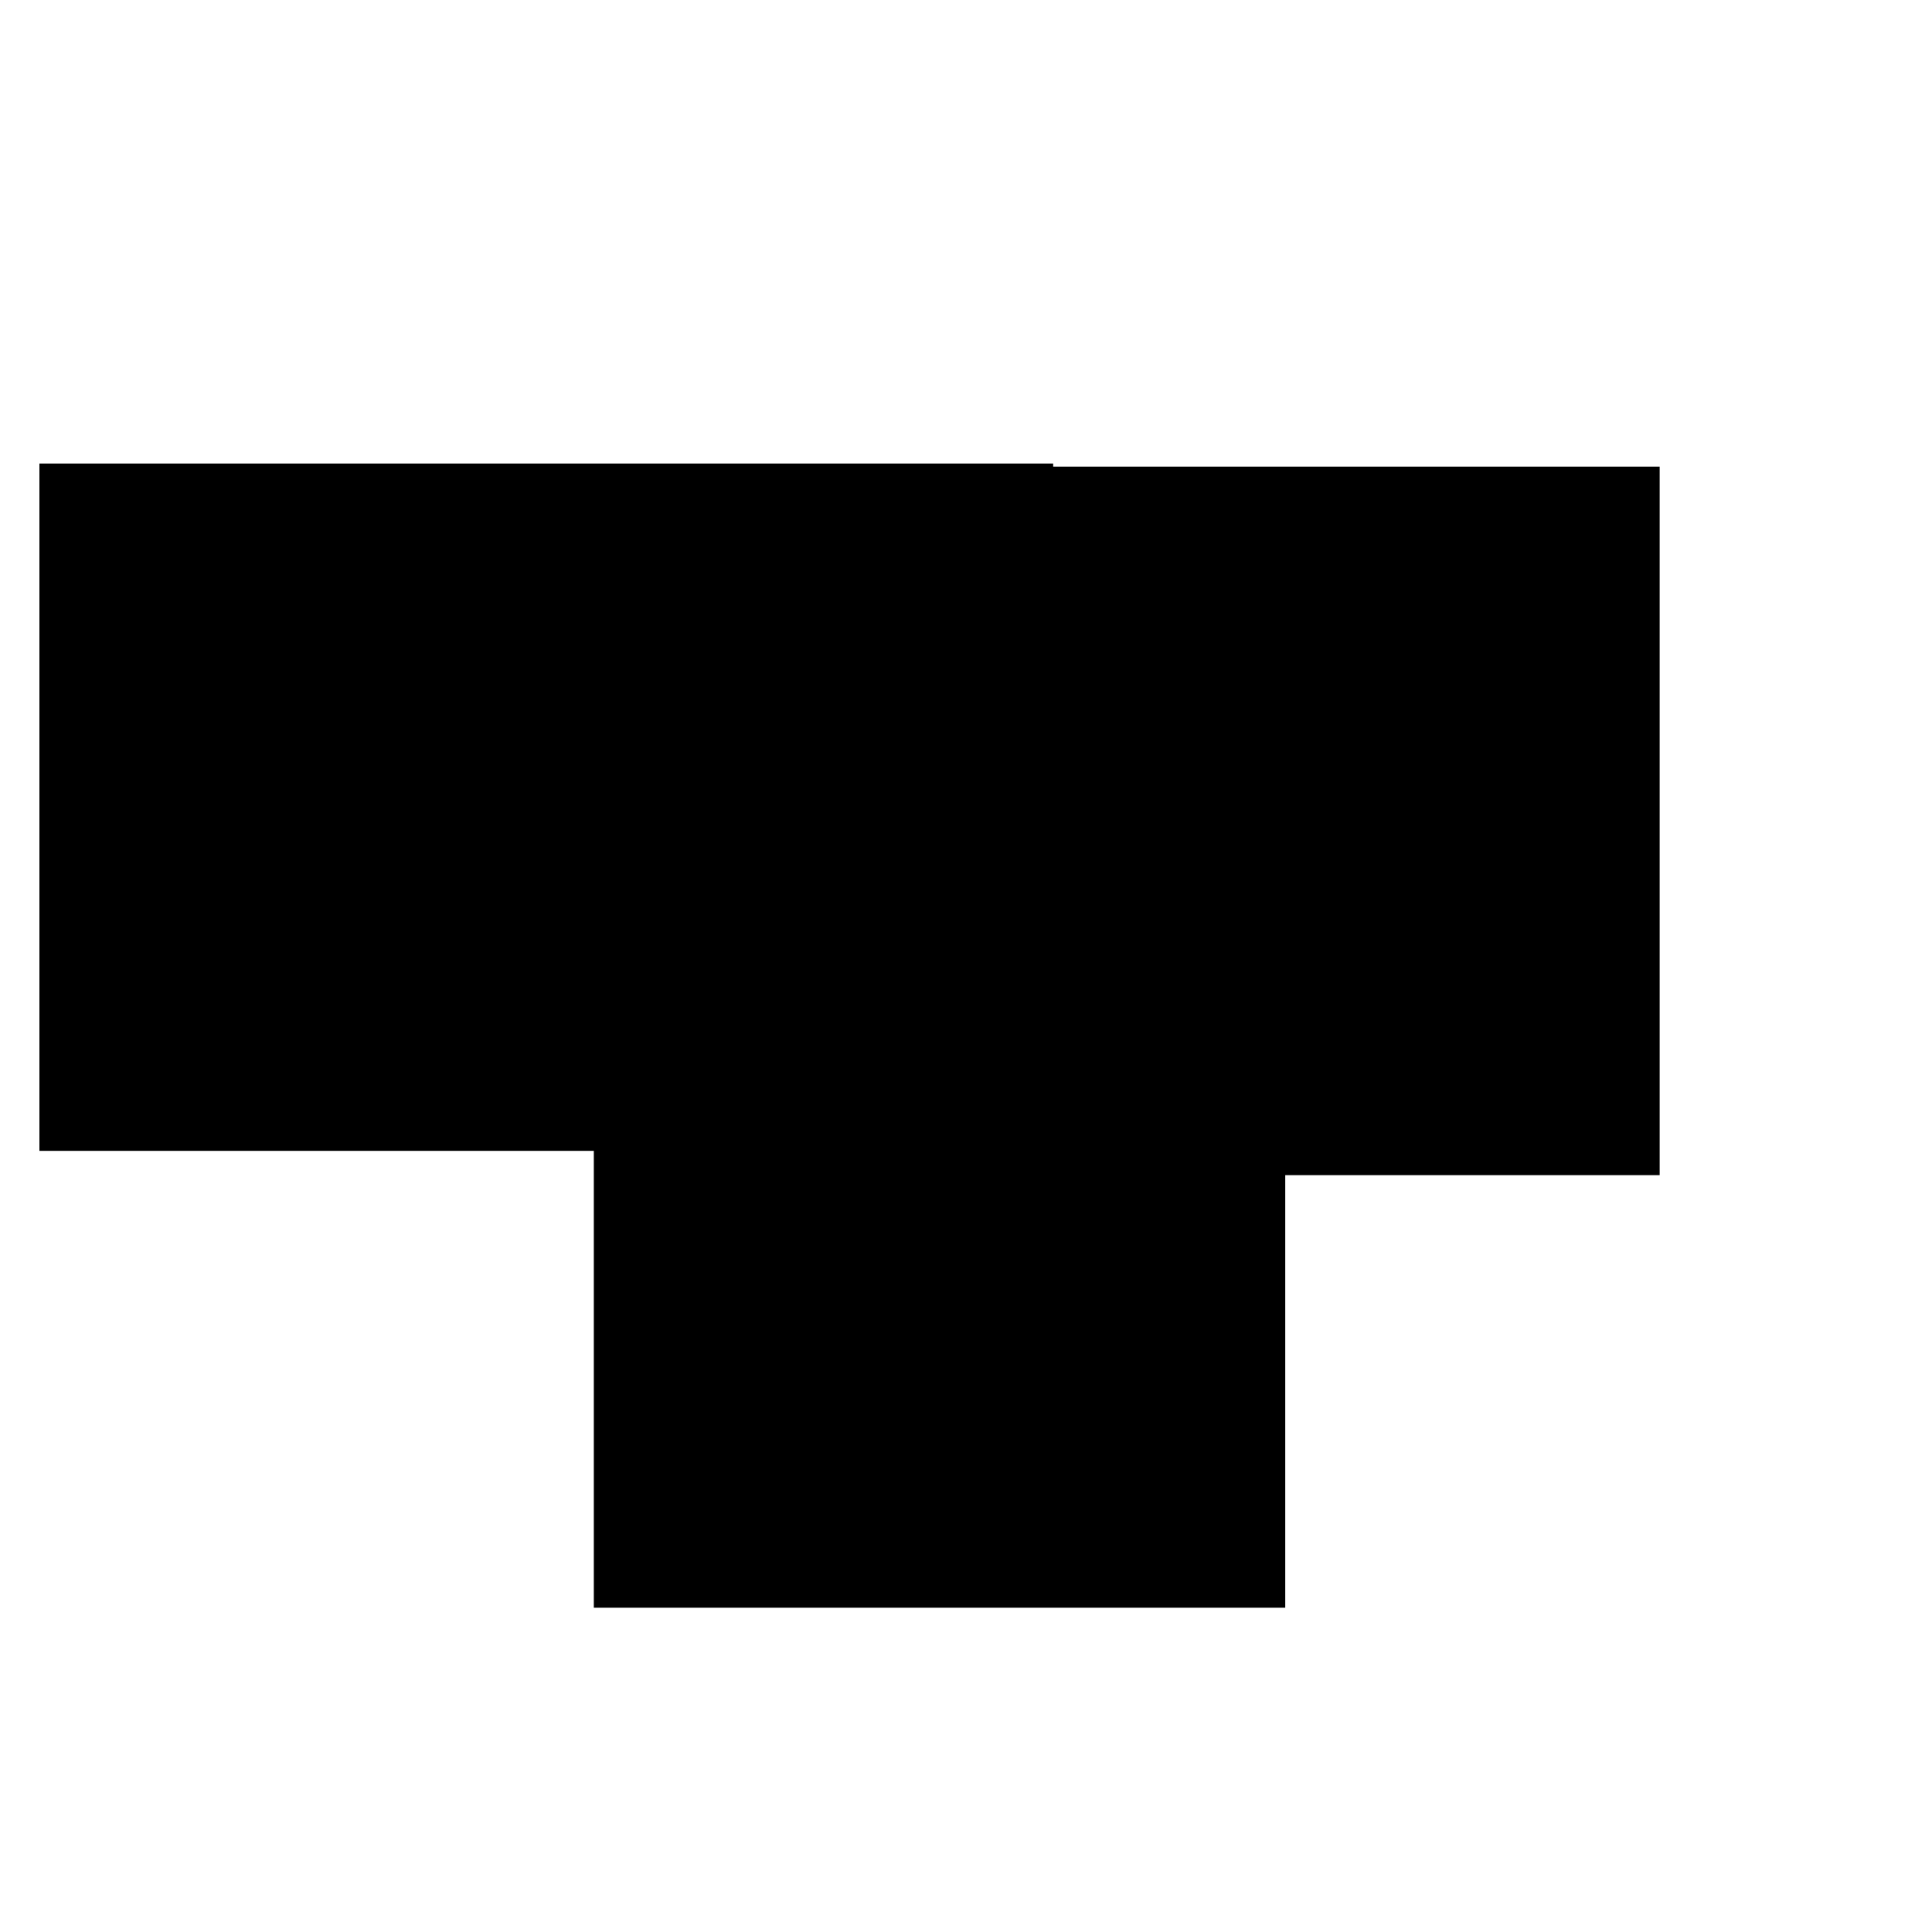 <?xml version="1.0" encoding="UTF-8" standalone="no"?>
<svg
   xmlns:osb="http://www.openswatchbook.org/uri/2009/osb"
   xmlns:dc="http://purl.org/dc/elements/1.1/"
   xmlns:cc="http://creativecommons.org/ns#"
   xmlns:rdf="http://www.w3.org/1999/02/22-rdf-syntax-ns#"
   xmlns:svg="http://www.w3.org/2000/svg"
   xmlns="http://www.w3.org/2000/svg"
   xmlns:sodipodi="http://sodipodi.sourceforge.net/DTD/sodipodi-0.dtd"
   xmlns:inkscape="http://www.inkscape.org/namespaces/inkscape"
   width="2500"
   height="2500"
   viewBox="0 -50 50 50"
   version="1.1"
   id="svg1094"
   sodipodi:docname="mask1_large.svg"
   inkscape:version="1.0.2 (1.0.2+r75+1)"
   inkscape:export-filename="/home/fh/google_drive/work/projects/niot/tests/y_net_hand_drawing/mask1_large.png"
   inkscape:export-xdpi="7.9871998"
   inkscape:export-ydpi="7.9871998"
   inkscape:label="Layer">
  <sodipodi:namedview
     pagecolor="#ffffff"
     bordercolor="#666666"
     borderopacity="1"
     objecttolerance="10"
     gridtolerance="10"
     guidetolerance="10"
     inkscape:pageopacity="0"
     inkscape:pageshadow="2"
     inkscape:window-width="1853"
     inkscape:window-height="1018"
     id="namedview1096"
     showgrid="false"
     inkscape:zoom="0.23277955"
     inkscape:cx="1106.8776"
     inkscape:cy="1342.1796"
     inkscape:window-x="67"
     inkscape:window-y="1114"
     inkscape:window-maximized="1"
     inkscape:current-layer="svg1094"
     inkscape:document-rotation="0" />
  <defs
     id="defs1082">
    <linearGradient
       id="linearGradient4841"
       osb:paint="solid">
      <stop
         style="stop-color:#ffffff;stop-opacity:1;"
         offset="0"
         id="stop4839" />
    </linearGradient>
    <linearGradient
       id="linearGradient4003"
       osb:paint="solid">
      <stop
         style="stop-color:#ffffff;stop-opacity:1;"
         offset="0"
         id="stop4001" />
    </linearGradient>
    <inkscape:path-effect
       effect="bspline"
       id="path-effect1118"
       is_visible="true"
       lpeversion="1"
       weight="33.333"
       steps="2"
       helper_size="0"
       apply_no_weight="true"
       apply_with_weight="true"
       only_selected="false" />
    <inkscape:path-effect
       effect="bspline"
       id="path-effect1114"
       is_visible="true"
       lpeversion="1"
       weight="33.333"
       steps="2"
       helper_size="0"
       apply_no_weight="true"
       apply_with_weight="true"
       only_selected="false" />
    <inkscape:path-effect
       effect="bspline"
       id="path-effect1110"
       is_visible="true"
       lpeversion="1"
       weight="33.333"
       steps="2"
       helper_size="0"
       apply_no_weight="true"
       apply_with_weight="true"
       only_selected="false" />
  </defs>
  <rect
     x="0"
     y="-50"
     width="50"
     height="50"
     stroke-width="0"
     fill="#ffffff"
     id="rect1084"
     style="display:inline" />
  <ellipse
     cx="26.188"
     cy="-20.348"
     fill="#000000"
     id="circle1086"
     style="display:none;stroke-width:0.133;stroke-miterlimit:4;stroke-dasharray:none"
     rx="1.41"
     ry="1.342" />
  <circle
     cx="25"
     cy="0"
     r="5"
     fill="#ff0000"
     id="circle1088"
     style="display:none" />
  <circle
     cx="0"
     cy="-50"
     r="3.162"
     fill="#0000ff"
     id="circle1090"
     style="display:none" />
  <circle
     cx="50"
     cy="-50"
     r="3.873"
     fill="#0000ff"
     id="circle1092"
     style="display:none" />
  <path
     style="display:none;fill:none;stroke:#000000;stroke-width:0.895;stroke-linecap:butt;stroke-linejoin:miter;stroke-miterlimit:4;stroke-dasharray:none;stroke-opacity:1"
     d="m 0,-50 c 0.434,2.279 0.868,4.557 1.281,6.202 0.414,1.645 0.808,2.657 1.175,3.46 0.367,0.803 0.709,1.398 1.207,1.905 0.498,0.507 1.153,0.926 1.723,1.135 0.57,0.209 1.054,0.209 1.538,0.263 0.484,0.053 0.968,0.16 1.525,0.24 0.557,0.08 1.186,0.133 1.646,0.16 0.46,0.027 0.75,0.027 1.041,0.133 0.291,0.107 0.581,0.32 0.871,0.506 0.29,0.187 0.581,0.346 0.726,0.426 0.145,0.08 2.76,2.958 3.195,3.278 0.436,0.32 1.307,0.96 2.106,1.652 0.799,0.693 1.525,1.439 1.912,1.919 0.387,0.48 0.436,0.693 0.484,0.799 0.048,0.106 0.097,0.106 0.121,0.133 0.024,0.027 0.024,0.08 0.436,0.533 0.412,0.453 1.235,1.306 1.719,1.732 0.484,0.426 0.629,0.426 0.702,0.453 0.073,0.027 0.073,0.08 0.097,0.107 0.024,0.027 0.073,0.027 0.121,0.08 0.048,0.053 0.097,0.16 0.144,0.213 0.047,0.053 0.094,0.053 0.18,0.145 0.086,0.091 0.211,0.274 0.293,0.365 0.082,0.091 0.121,0.091 0.19,0.222 0.069,0.131 0.17,0.391 0.22,0.573 0.05,0.181 0.05,0.283 0.05,0.318 0,0.035 0,0.002 0.025,0.016 0.025,0.014 0.076,0.073 0.101,0.143 0.025,0.069 0.025,0.149 0.256,0.544 0.231,0.395 0.691,1.106 1.151,1.816"
     id="path1108"
     inkscape:path-effect="#path-effect1110"
     inkscape:original-d="m 0,-50 c 0.4338593,2.278943 0.86752768,4.556968 1.3014154,6.836231 0.3940216,1.011659 0.7879302,2.02306 1.1817253,3.034201 0.3411637,0.59504 0.6823723,1.190173 1.0236735,1.785483 0.6551248,0.419045 1.310044,0.837952 1.9647579,1.25672 0.4843633,2.34e-4 0.9685131,2.34e-4 1.4524497,0 0.4843633,0.106839 0.968513,0.213442 1.4524497,0.31981 0.6296079,0.05354 1.2590023,0.10684 1.8881835,0.159906 0.290705,2.35e-4 0.581195,2.35e-4 0.871474,0 0.290701,0.213442 0.581191,0.426649 0.871466,0.639621 0.290704,0.160141 0.581196,0.320046 0.871474,0.479715 l 2.614408,2.878297 c 0.871683,0.639857 1.743152,1.279479 2.614408,1.918866 0.726438,0.746457 1.452663,1.492681 2.178675,2.238669 0.04863,0.213444 0.09705,0.426651 0.145248,0.639626 0.04863,2.34e-4 0.09705,2.34e-4 0.145243,0 2.13e-4,0.05354 2.13e-4,0.106838 0,0.159909 0.82327,0.85306 1.646324,1.705888 2.469165,2.55848 0.145459,2.35e-4 0.290703,2.35e-4 0.435733,0 2.14e-4,0.05354 2.14e-4,0.10684 0,0.159904 0.04863,2.36e-4 0.09705,2.36e-4 0.14525,0 0.04863,0.106805 0.09705,0.213387 0.145242,0.319726 0.04659,2.34e-4 0.09297,2.34e-4 0.139129,0 0.125678,0.182881 0.251145,0.365527 0.376398,0.547941 0.03895,2.35e-4 0.0777,2.35e-4 0.116229,0 0.100476,0.261126 0.200746,0.52202 0.300799,0.782676 2.13e-4,0.101864 2.13e-4,0.203493 0,0.304886 2.13e-4,-0.0321 2.13e-4,-0.06446 0,-0.09703 0.05095,0.05982 0.101681,0.119403 0.152207,0.178752 2.14e-4,0.07954 2.14e-4,0.158828 0,0.23789 0.461077,0.71138 0.921688,1.422049 1.38183,2.132004"
     sodipodi:nodetypes="ccccccccccccccccccccccccccccccc" />
  <path
     style="display:none;fill:none;stroke:#000000;stroke-width:2.103;stroke-linecap:butt;stroke-linejoin:miter;stroke-miterlimit:4;stroke-dasharray:none;stroke-opacity:1"
     d="m 50,-50 c -0.902,1.284 -1.805,2.569 -2.903,3.438 -1.098,0.87 -2.393,1.324 -3.247,1.653 -0.854,0.328 -1.269,0.53 -2.408,1.364 -1.139,0.834 -3.003,2.299 -3.987,3.132 -0.984,0.834 -1.087,1.036 -1.372,1.516 -0.285,0.48 -0.751,1.238 -1.087,2.248 -0.337,1.01 -0.544,2.273 -0.673,3.309 -0.129,1.036 -0.181,1.844 -0.207,2.501 -0.026,0.657 -0.026,1.162 -0.051,1.414 -0.025,0.252 -0.076,0.252 -0.153,0.327 -0.077,0.075 -0.179,0.224 -0.567,1.032 -0.388,0.807 -1.061,2.272 -1.501,3.182 -0.44,0.909 -0.647,1.263 -0.751,1.49 -0.104,0.227 -0.104,0.328 -0.155,0.505 -0.052,0.177 -0.155,0.429 -0.311,0.657 -0.155,0.227 -0.362,0.429 -0.466,0.581 -0.104,0.152 -0.104,0.253 -0.155,0.354 -0.052,0.101 -0.155,0.202 -0.207,0.302 -0.052,0.101 -0.052,0.2 -0.074,0.25 -0.023,0.05 -0.068,0.05 -0.652,0.078 -0.585,0.028 -1.709,0.083 -2.833,0.139"
     id="path1112"
     inkscape:path-effect="#path-effect1114"
     inkscape:original-d="m 50,-50 c -0.902328,1.284363 -1.804702,2.568734 -2.707119,3.853113 -1.294194,0.454909 -2.588618,0.909596 -3.883269,1.36406 -0.413989,0.202305 -0.828204,0.404386 -1.242649,0.606246 -1.863739,1.465322 -3.727709,2.930421 -5.591904,4.395298 -0.103331,0.202306 -0.206879,0.404388 -0.310662,0.606246 -0.465764,0.758033 -0.931759,1.515842 -1.397979,2.273429 -0.206877,1.263239 -0.413985,2.526255 -0.621318,3.789047 -0.05155,0.808554 -0.103331,1.616885 -0.155335,2.424992 2.28e-4,0.505429 2.28e-4,1.010637 0,1.515618 -0.05049,2.23e-4 -0.101222,2.23e-4 -0.152163,0 -0.102266,0.149727 -0.204767,0.299229 -0.307494,0.448511 -0.672873,1.465321 -1.345973,2.930421 -2.019304,4.395296 -0.206877,0.353868 -0.413984,0.707512 -0.62132,1.060935 2.28e-4,0.101265 2.28e-4,0.202303 0,0.303118 -0.103331,0.252827 -0.206879,0.50543 -0.310662,0.757811 -0.206879,0.202305 -0.413989,0.40439 -0.621325,0.606249 2.29e-4,0.101265 2.29e-4,0.202307 0,0.303125 -0.103331,0.101265 -0.206879,0.202307 -0.310662,0.303125 2.28e-4,0.09999 2.28e-4,0.199765 0,0.299313 -0.04506,2.23e-4 -0.09036,2.23e-4 -0.135869,0 -1.123706,0.0556 -2.247682,0.111171 -3.371933,0.166748"
     sodipodi:nodetypes="cccccccccccccccccccccc" />
  <path
     style="display:none;fill:none;stroke:#000000;stroke-width:2.932;stroke-linecap:butt;stroke-linejoin:round;stroke-miterlimit:4;stroke-dasharray:none;stroke-opacity:1"
     d="m 26.239,-20.528 c -0.281,1.3 -0.561,2.601 -0.813,3.644 -0.251,1.043 -0.473,1.83 -0.695,2.532 -0.222,0.702 -0.443,1.32 -0.554,1.783 -0.111,0.462 -0.111,0.769 -0.151,1.742 -0.04,0.973 -0.119,2.612 -0.159,4.546 -0.04,1.934 -0.04,4.161 -0.04,6.389"
     id="path1116"
     inkscape:path-effect="#path-effect1118"
     inkscape:original-d="m 26.239033,-20.52772 c -0.280723,1.300459 -0.56141,2.600636 -0.842063,3.900536 -0.221495,0.786817 -0.443185,1.573387 -0.665071,2.359709 -0.221495,0.61827 -0.443185,1.236292 -0.665068,1.854067 1.95e-4,0.30697 1.95e-4,0.613694 0,0.920169 -0.07933,1.6395164 -0.158851,3.2787827 -0.238568,4.9178039 1.95e-4,2.2281205 1.95e-4,4.4559935 0,6.68361649"
     inkscape:label="path1116"
     sodipodi:nodetypes="ccccccc" />
  <rect
     style="display:none;opacity:1;fill:#ffffff;fill-opacity:1;fill-rule:nonzero;stroke:#000000;stroke-width:0;stroke-linejoin:round;stroke-miterlimit:4;stroke-dasharray:none;stroke-opacity:1"
     id="rect1138"
     width="31.665"
     height="32.417"
     x="10.352"
     y="-40.505" />
  <rect
     style="display:inline;opacity:1;fill:#000000;fill-opacity:1;fill-rule:nonzero;stroke:#000000;stroke-width:0;stroke-linejoin:round;stroke-miterlimit:4;stroke-dasharray:none"
     id="rect852"
     width="26.236"
     height="17.788"
     x="1.02"
     y="-38.004"
     inkscape:label="mask3_large" />
  <rect
     style="display:none;opacity:1;fill:#000000;fill-opacity:1;fill-rule:nonzero;stroke:#000000;stroke-width:0;stroke-linejoin:round;stroke-miterlimit:4;stroke-dasharray:none"
     id="rect858"
     width="19.785"
     height="12.682"
     x="1.02"
     y="-38.004"
     inkscape:label="mask3_medium" />
  <rect
     style="display:none;opacity:1;fill:#000000;fill-opacity:1;fill-rule:nonzero;stroke:#000000;stroke-width:0;stroke-linejoin:round;stroke-miterlimit:4;stroke-dasharray:none"
     id="rect5227"
     width="17.425"
     height="6.674"
     x="2.039"
     y="-35.833"
     inkscape:label="mask3" />
  <rect
     style="display:inline;opacity:1;fill:#000000;fill-opacity:1;fill-rule:nonzero;stroke:#000000;stroke-width:0;stroke-linejoin:round;stroke-miterlimit:4;stroke-dasharray:none"
     id="rect856"
     width="17.128"
     height="18.337"
     x="25.824"
     y="-37.924"
     inkscape:label="mask2_large" />
  <rect
     style="display:none;opacity:1;fill:#000000;fill-opacity:1;fill-rule:nonzero;stroke:#000000;stroke-width:0;stroke-linejoin:round;stroke-miterlimit:4;stroke-dasharray:none"
     id="rect850"
     width="14.249"
     height="10.89"
     x="28.703"
     y="-34.101"
     inkscape:label="mask2_medium" />
  <rect
     style="display:none;opacity:1;fill:#000000;fill-opacity:1;fill-rule:nonzero;stroke:#000000;stroke-width:0;stroke-linejoin:round;stroke-miterlimit:4;stroke-dasharray:none"
     id="rect5229"
     width="14.249"
     height="5.244"
     x="28.703"
     y="-31.029"
     inkscape:label="mask2" />
  <rect
     style="display:inline;opacity:1;fill:#000000;fill-opacity:1;fill-rule:nonzero;stroke:#000000;stroke-width:0;stroke-linejoin:round;stroke-miterlimit:4;stroke-dasharray:none"
     id="rect854"
     width="17.894"
     height="12.709"
     x="15.368"
     y="-21.101"
     inkscape:label="mask1_large" />
  <rect
     style="display:none;opacity:1;fill:#000000;fill-opacity:1;fill-rule:nonzero;stroke:#000000;stroke-width:0;stroke-linejoin:round;stroke-miterlimit:4;stroke-dasharray:none"
     id="rect5231"
     width="17.894"
     height="8.024"
     x="15.368"
     y="-16.415"
     inkscape:label="mask1_medium" />
  <rect
     style="display:none;opacity:1;fill:#000000;fill-opacity:1;fill-rule:nonzero;stroke:#000000;stroke-width:0;stroke-linejoin:round;stroke-miterlimit:4;stroke-dasharray:none"
     id="rect848"
     width="17.894"
     height="4.188"
     x="15.368"
     y="-14.284"
     inkscape:label="mask1" />
</svg>
